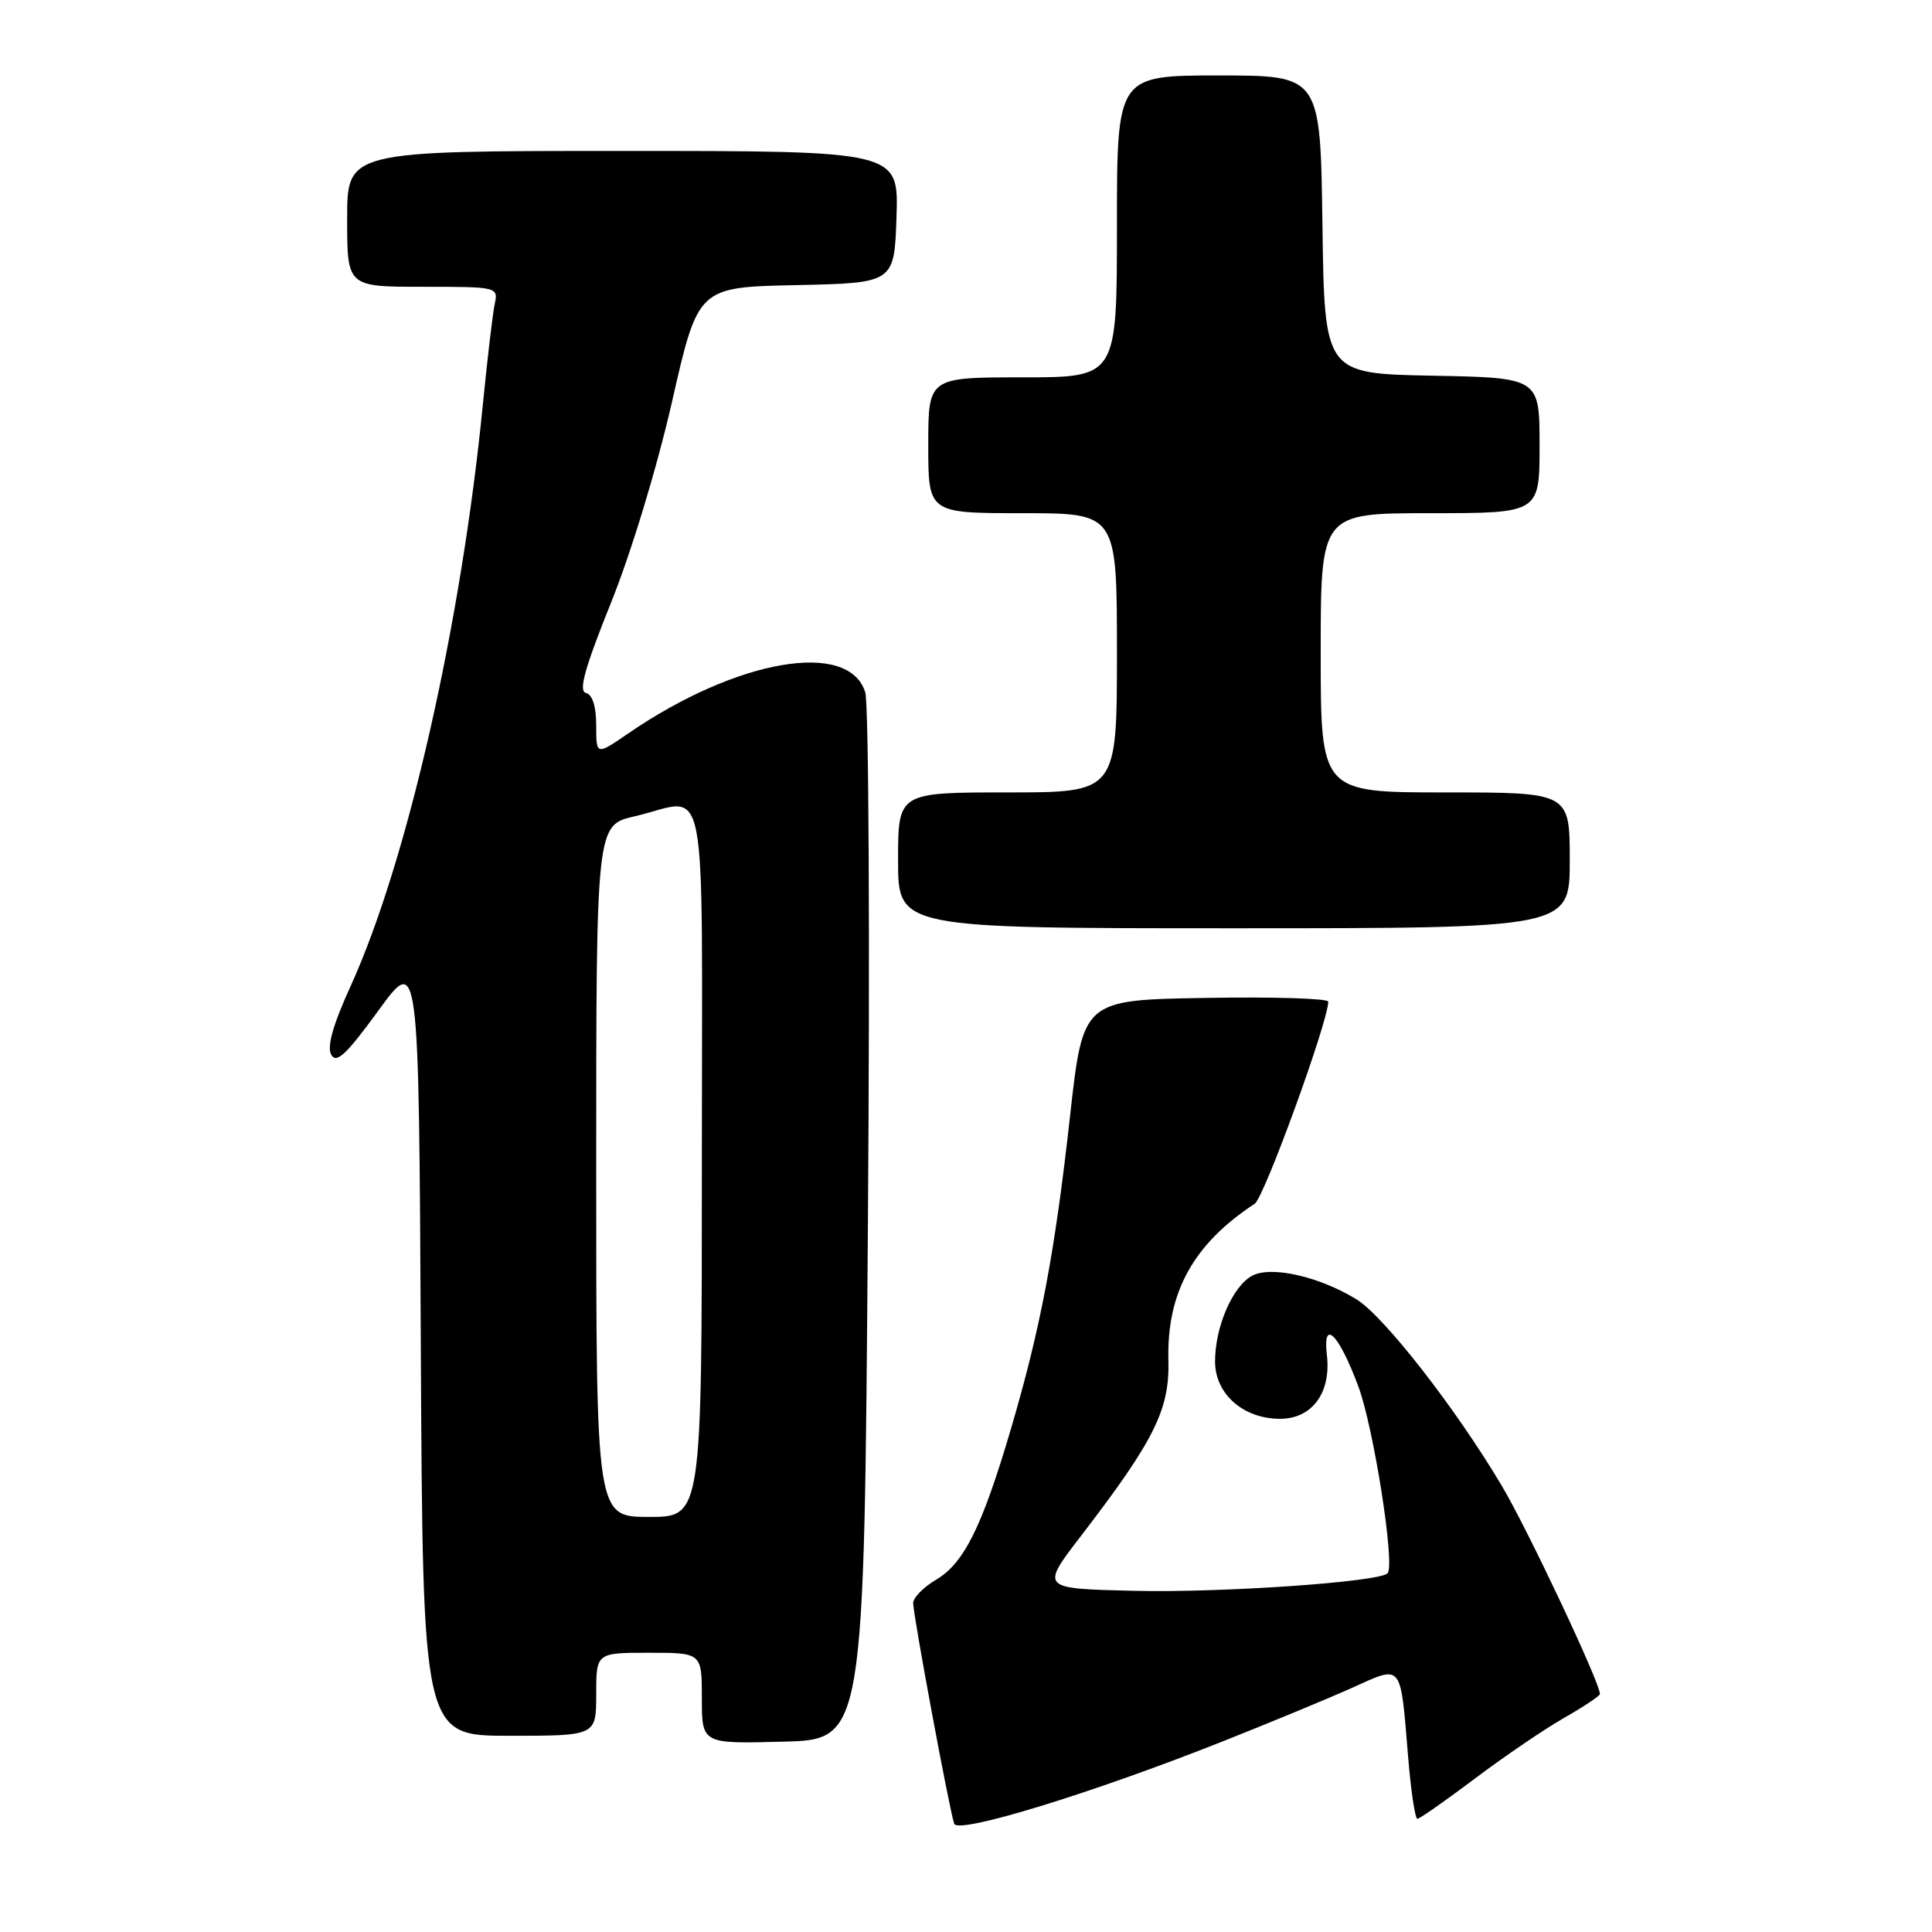 <?xml version="1.0" encoding="UTF-8" standalone="no"?>
<!DOCTYPE svg PUBLIC "-//W3C//DTD SVG 1.1//EN" "http://www.w3.org/Graphics/SVG/1.1/DTD/svg11.dtd" >
<svg xmlns="http://www.w3.org/2000/svg" xmlns:xlink="http://www.w3.org/1999/xlink" version="1.1" viewBox="0 0 256 256">
 <g >
 <path fill="currentColor"
d=" M 162.00 230.75 C 168.32 228.24 176.06 225.04 179.19 223.63 C 185.89 220.62 185.54 220.19 186.58 232.75 C 186.95 237.29 187.51 241.00 187.81 241.00 C 188.11 241.00 191.54 238.60 195.43 235.67 C 199.32 232.74 204.64 229.12 207.25 227.63 C 209.86 226.14 212.00 224.71 212.00 224.46 C 212.00 222.96 202.43 202.66 199.01 196.90 C 192.90 186.61 183.37 174.39 179.73 172.16 C 174.78 169.13 168.43 167.70 165.92 169.04 C 163.33 170.43 161.00 175.81 161.00 180.40 C 161.00 184.70 164.74 188.00 169.61 188.00 C 173.86 188.00 176.40 184.55 175.82 179.56 C 175.24 174.61 177.38 176.72 179.97 183.66 C 182.01 189.09 184.89 207.45 183.86 208.47 C 182.71 209.63 161.82 211.07 150.19 210.79 C 137.87 210.50 137.87 210.50 143.25 203.50 C 152.96 190.86 154.99 186.78 154.82 180.26 C 154.58 171.26 158.13 164.83 166.26 159.50 C 167.51 158.68 176.00 135.35 176.00 132.72 C 176.00 132.30 168.69 132.07 159.75 132.23 C 143.50 132.50 143.50 132.50 141.79 147.86 C 139.77 166.03 137.90 175.95 133.92 189.45 C 130.11 202.36 127.73 207.14 124.02 209.33 C 122.36 210.31 121.00 211.70 121.00 212.42 C 121.00 214.02 125.84 240.04 126.44 241.66 C 126.96 243.06 144.71 237.61 162.00 230.75 Z  M 115.00 162.50 C 115.28 125.10 115.12 93.26 114.65 91.74 C 112.49 84.75 97.61 87.33 83.25 97.18 C 79.00 100.10 79.00 100.10 79.00 96.12 C 79.00 93.60 78.50 92.03 77.64 91.82 C 76.63 91.58 77.47 88.55 80.95 79.89 C 83.65 73.19 87.07 61.91 89.06 53.17 C 92.50 38.05 92.50 38.05 105.50 37.78 C 118.50 37.50 118.50 37.50 118.79 28.75 C 119.08 20.00 119.08 20.00 82.54 20.00 C 46.00 20.00 46.00 20.00 46.00 29.00 C 46.00 38.00 46.00 38.00 56.02 38.00 C 65.89 38.00 66.03 38.03 65.56 40.25 C 65.29 41.49 64.59 47.45 63.99 53.50 C 61.12 82.74 53.97 114.17 46.44 130.71 C 44.12 135.79 43.30 138.71 43.89 139.76 C 44.57 140.98 45.90 139.73 50.13 133.92 C 55.50 126.53 55.50 126.53 55.76 178.27 C 56.02 230.00 56.02 230.00 67.51 230.00 C 79.00 230.00 79.00 230.00 79.00 224.50 C 79.00 219.00 79.00 219.00 86.00 219.00 C 93.00 219.00 93.00 219.00 93.00 225.03 C 93.00 231.07 93.00 231.07 103.75 230.78 C 114.50 230.50 114.50 230.50 115.00 162.50 Z  M 208.00 114.00 C 208.00 105.00 208.00 105.00 191.50 105.00 C 175.00 105.00 175.00 105.00 175.00 86.50 C 175.00 68.00 175.00 68.00 189.50 68.00 C 204.00 68.00 204.00 68.00 204.00 59.03 C 204.00 50.05 204.00 50.05 189.75 49.78 C 175.50 49.50 175.50 49.50 175.23 29.75 C 174.96 10.00 174.96 10.00 161.48 10.00 C 148.00 10.00 148.00 10.00 148.00 30.00 C 148.00 50.00 148.00 50.00 135.50 50.00 C 123.00 50.00 123.00 50.00 123.00 59.00 C 123.00 68.00 123.00 68.00 135.50 68.00 C 148.00 68.00 148.00 68.00 148.00 86.50 C 148.00 105.00 148.00 105.00 133.50 105.00 C 119.00 105.00 119.00 105.00 119.00 114.00 C 119.00 123.00 119.00 123.00 163.50 123.00 C 208.00 123.00 208.00 123.00 208.00 114.00 Z  M 79.00 155.17 C 79.00 109.34 79.00 109.34 84.08 108.17 C 94.03 105.87 93.00 100.60 93.00 154.00 C 93.00 201.00 93.00 201.00 86.00 201.00 C 79.00 201.00 79.00 201.00 79.00 155.17 Z "/>
</g>
</svg>